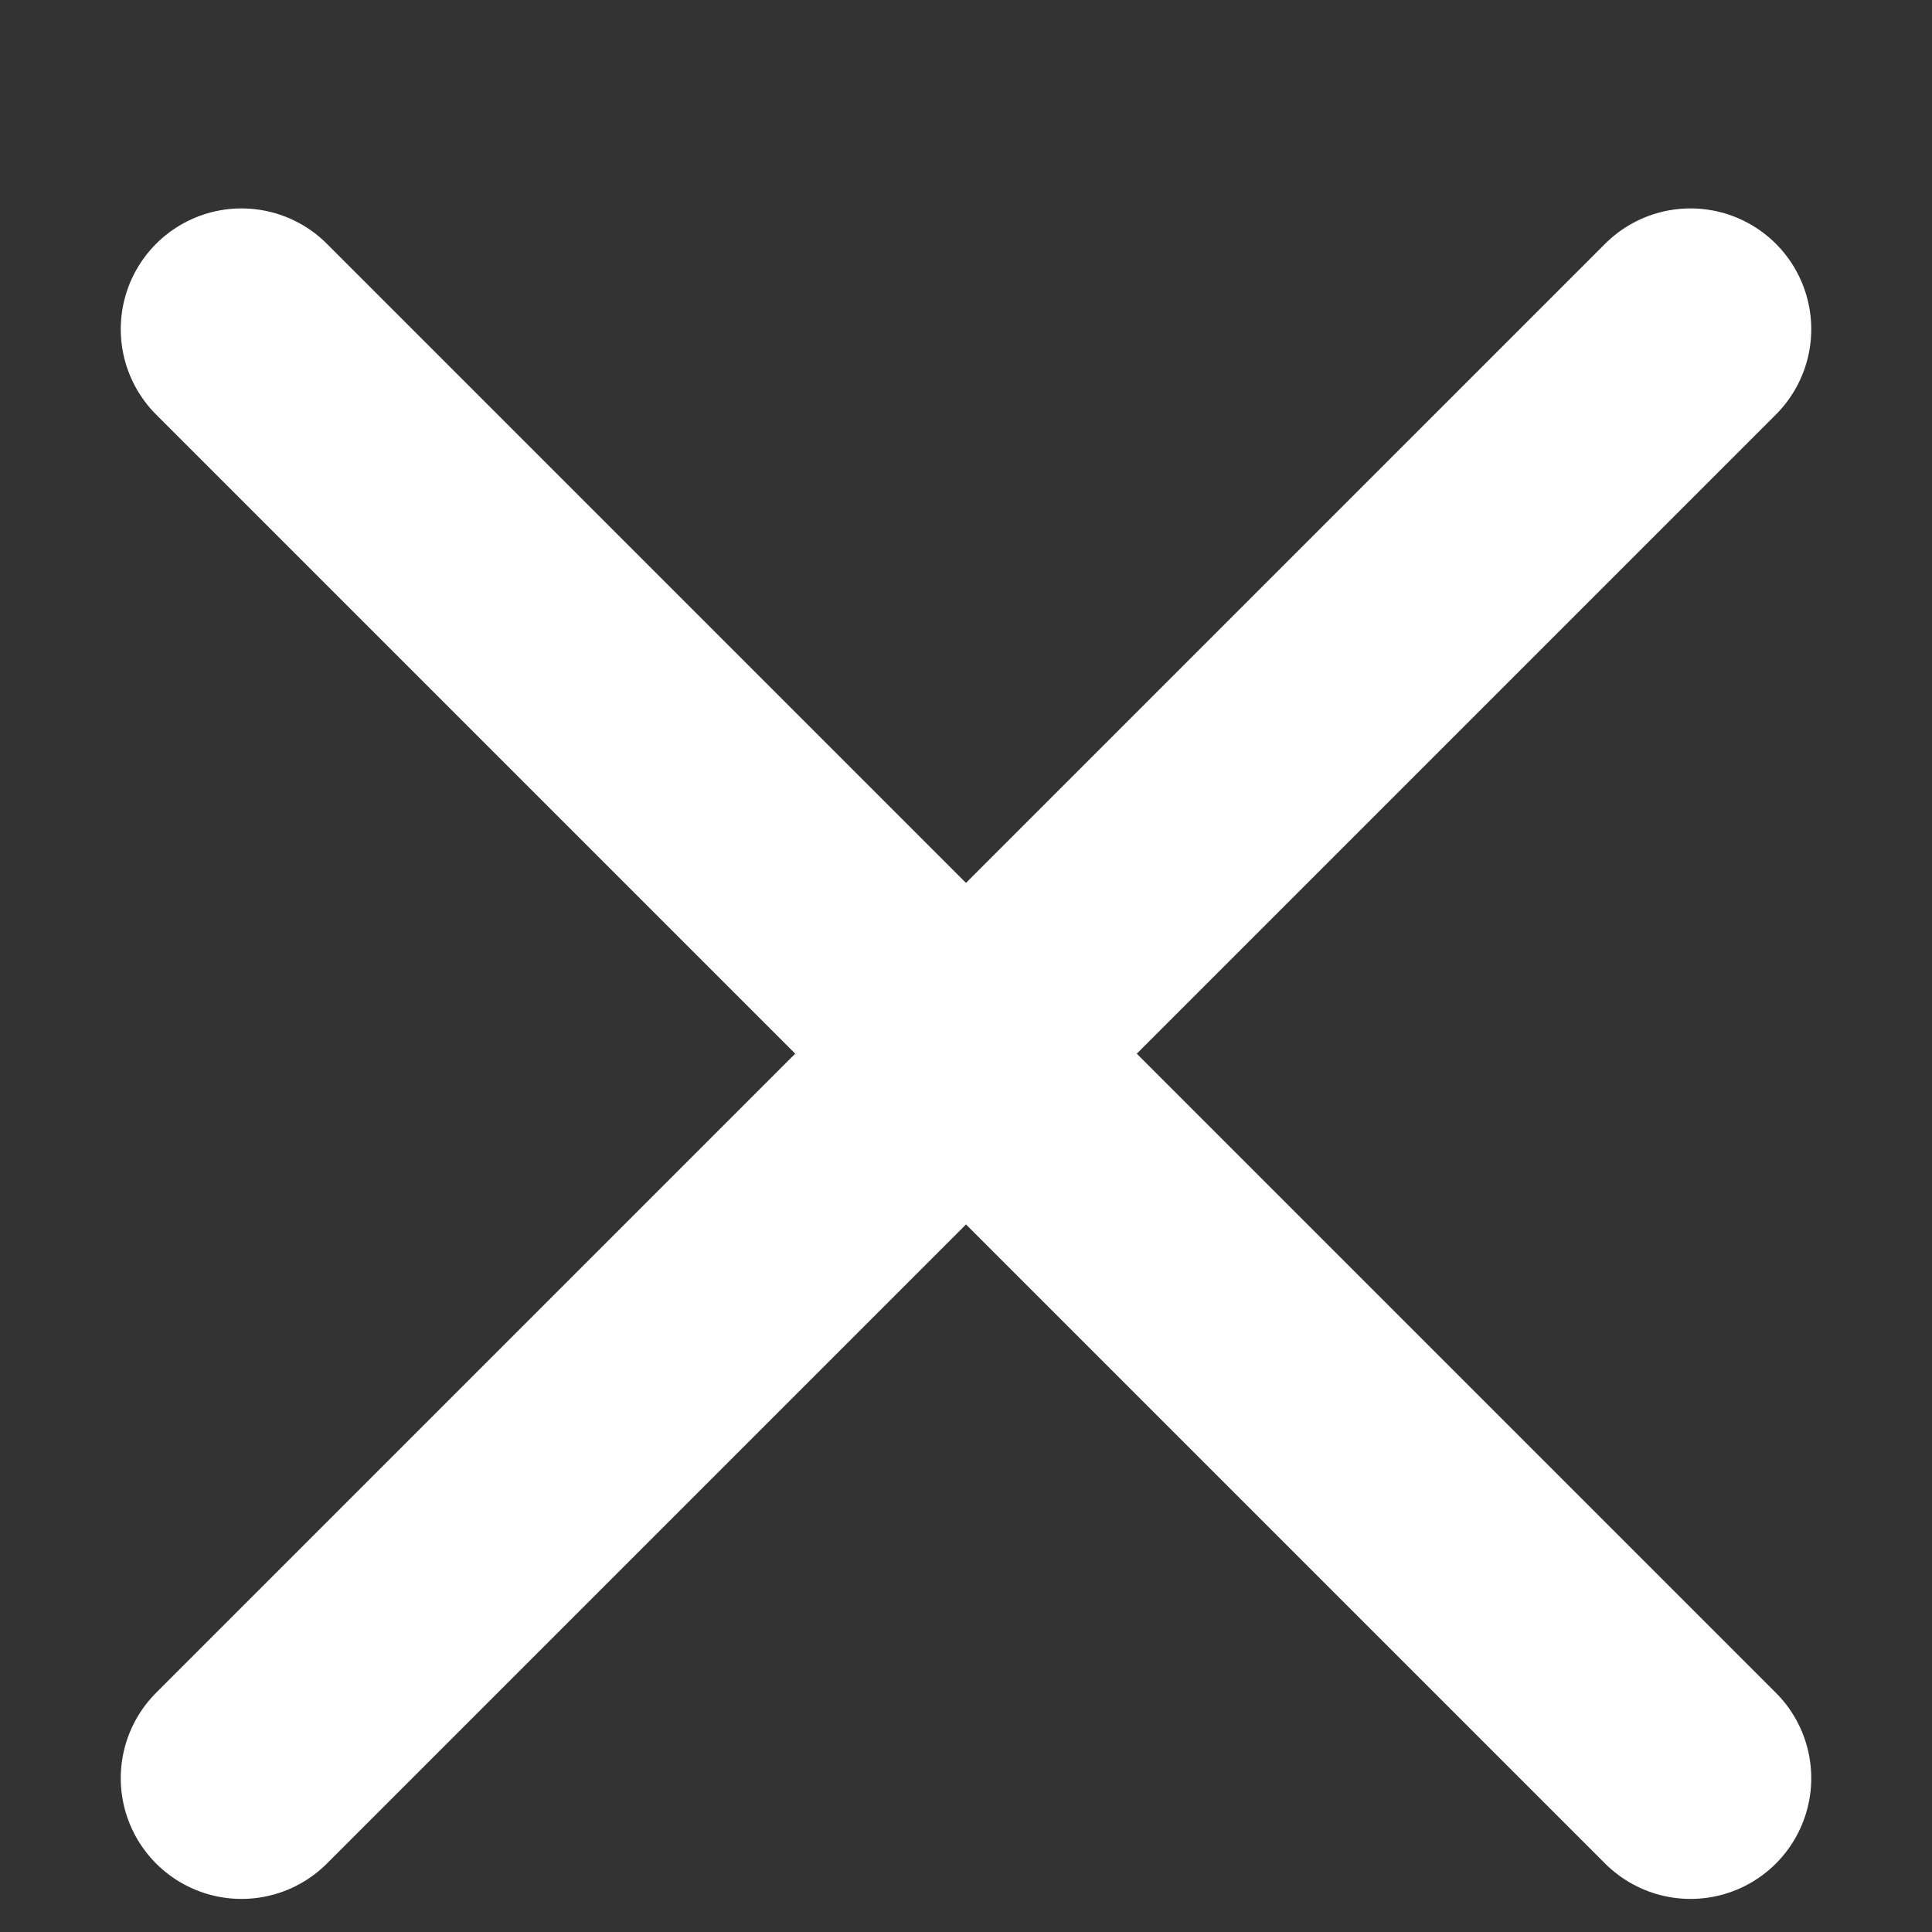 <svg width="8" height="8" viewBox="0 0 8 8" fill="none" xmlns="http://www.w3.org/2000/svg">
    <rect x="0" y="0" width="8" height="8" fill="#333333" stroke="none"/>
    <path d="m1 7.363 6-6M7 7.363l-6-6" stroke="#fff" stroke-linecap="round" stroke-linejoin="round"/>
</svg>
